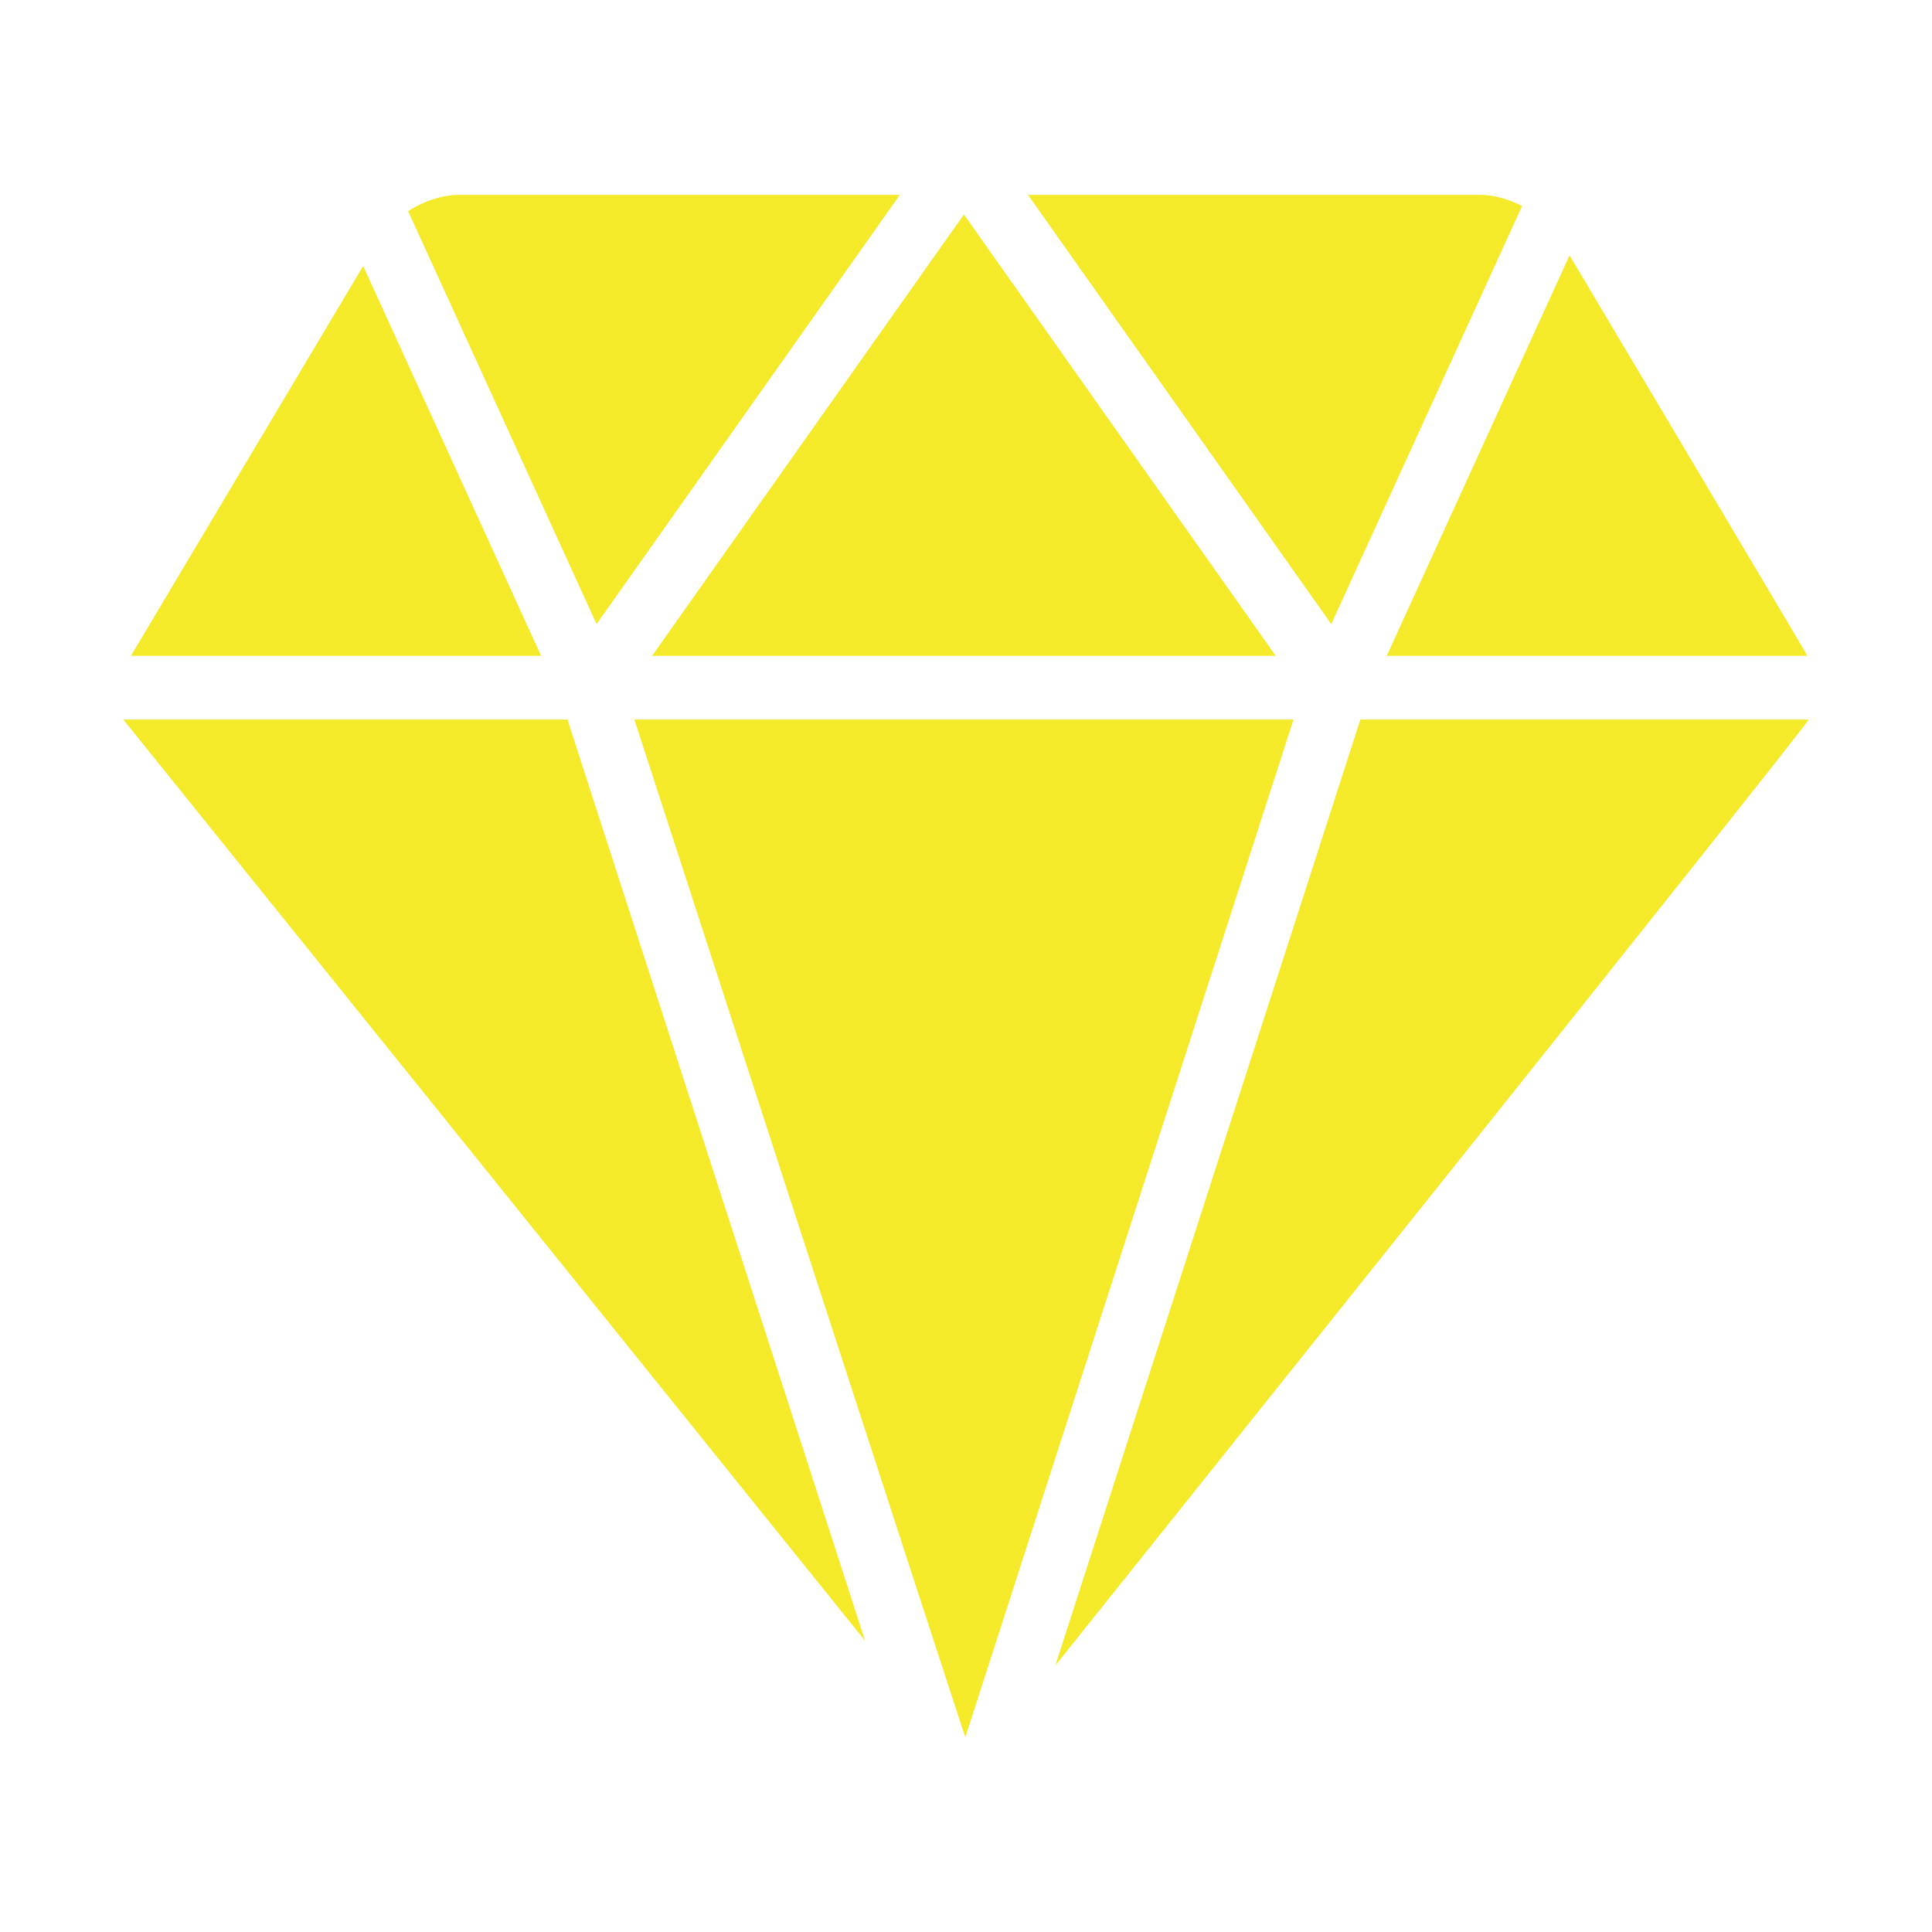 <?xml version="1.0" standalone="no"?><!DOCTYPE svg PUBLIC "-//W3C//DTD SVG 1.1//EN" "http://www.w3.org/Graphics/SVG/1.1/DTD/svg11.dtd"><svg t="1547857694897" class="icon" style="" viewBox="0 0 1024 1024" version="1.1" xmlns="http://www.w3.org/2000/svg" p-id="2089" xmlns:xlink="http://www.w3.org/1999/xlink" width="200" height="200"><defs><style type="text/css"></style></defs><path d="M957.96 347.62c-0.691-1.572-126.062-212.275-126.062-212.275l-96.908 212.275h222.97m-612.343 0H676.174L510.9 113.672 345.617 347.62m131.331-244.354H243.572c-9.105 0-18.92 3.29-27.271 8.634l99.899 218.881L476.948 103.266m329.795 5.934c-7.234-3.734-15.139-5.934-22.591-5.934H544.843l160.757 227.524 101.144-221.59M336.22 381.363S511.245 920.697 511.655 920.733l173.934-539.37H336.22M192.482 140.98L69.383 347.62h217.419l-94.319-206.64M65.348 381.363l393.172 488.299-157.751-488.299H65.348m893.302 0H721.03L559.345 882.748S957.088 385.616 958.65 381.363" p-id="2090" fill="#f4ea2a"></path></svg>